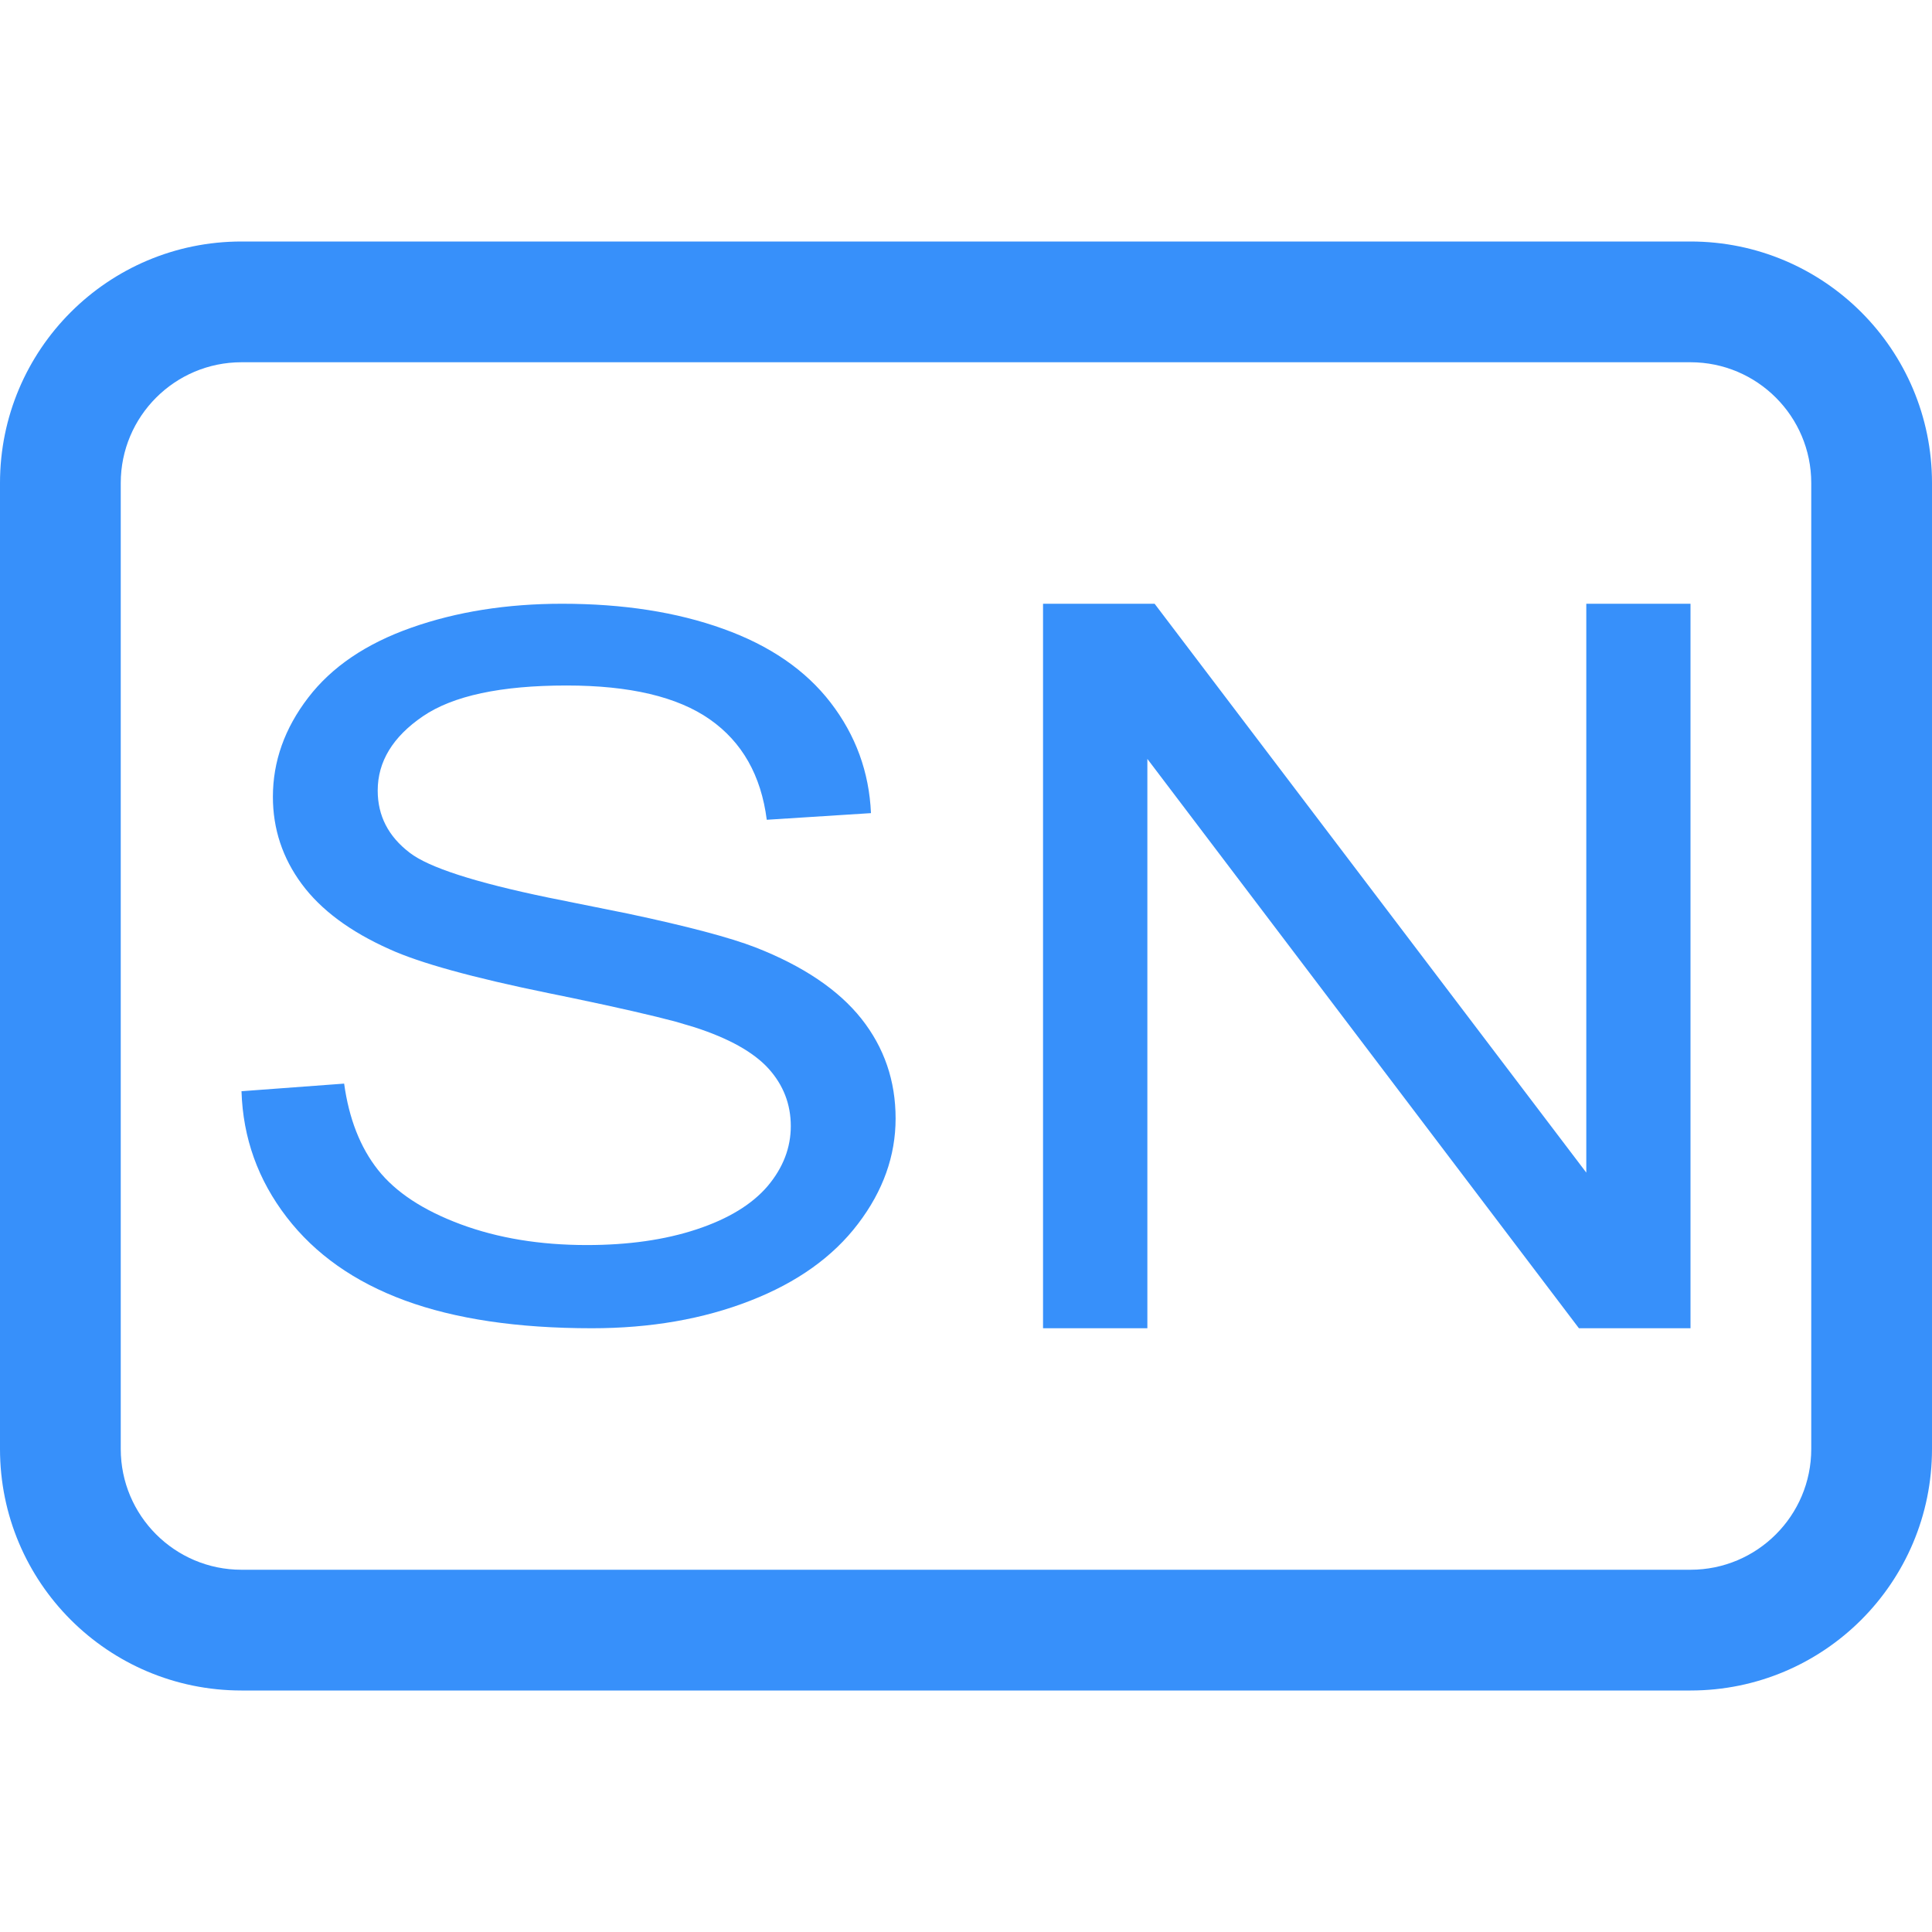 <?xml version="1.0" encoding="UTF-8"?>
<svg width="16px" height="16px" viewBox="0 0 16 16" version="1.1" xmlns="http://www.w3.org/2000/svg" xmlns:xlink="http://www.w3.org/1999/xlink">
    <!-- Generator: Sketch 59 (86127) - https://sketch.com -->
    <title>icon/SN</title>
    <desc>Created with Sketch.</desc>
    <g id="icon/SN" stroke="none" stroke-width="1" fill="none" fill-rule="evenodd">
        <path d="M14,2 C15.105,2 16,2.895 16,4 L16,12 C16,13.105 15.105,14 14,14 L2,14 C0.895,14 0,13.105 0,12 L0,4 C0,2.895 0.895,2 2,2 L14,2 Z M14,3 L2,3 C1.448,3 1,3.448 1,4 L1,12 C1,12.552 1.448,13 2,13 L14,13 C14.552,13 15,12.552 15,12 L15,4 C15,3.448 14.552,3 14,3 Z" id="矩形" fill="#3790FA" fill-rule="nonzero"></path>
        <path d="M2,9.037 L2.85,8.974 C2.89,9.264 2.983,9.502 3.13,9.688 C3.277,9.874 3.506,10.024 3.815,10.139 C4.125,10.254 4.473,10.311 4.86,10.311 C5.203,10.311 5.506,10.268 5.769,10.181 C6.032,10.094 6.228,9.974 6.357,9.823 C6.485,9.671 6.549,9.505 6.549,9.326 C6.549,9.144 6.487,8.985 6.364,8.849 C6.24,8.713 6.036,8.599 5.751,8.507 L5.596,8.461 C5.409,8.411 5.123,8.345 4.739,8.265 L4.539,8.224 C3.914,8.096 3.476,7.975 3.226,7.861 C2.901,7.716 2.658,7.536 2.499,7.321 C2.34,7.106 2.26,6.865 2.26,6.599 C2.26,6.306 2.357,6.032 2.552,5.778 C2.747,5.523 3.032,5.33 3.407,5.198 C3.781,5.066 4.197,5 4.655,5 C5.16,5 5.605,5.069 5.99,5.208 C6.375,5.346 6.672,5.55 6.879,5.819 C7.086,6.088 7.198,6.393 7.213,6.734 L6.35,6.789 C6.303,6.422 6.146,6.145 5.879,5.958 C5.611,5.77 5.215,5.677 4.692,5.677 C4.148,5.677 3.751,5.762 3.502,5.932 C3.253,6.102 3.128,6.307 3.128,6.547 C3.128,6.756 3.216,6.927 3.393,7.062 C3.549,7.183 3.931,7.307 4.539,7.433 L5.204,7.567 C5.694,7.671 6.045,7.764 6.257,7.846 C6.653,8.001 6.945,8.199 7.134,8.437 C7.323,8.676 7.417,8.951 7.417,9.263 C7.417,9.571 7.314,9.862 7.106,10.135 C6.899,10.408 6.601,10.621 6.213,10.772 C5.824,10.924 5.387,11 4.901,11 C4.285,11 3.769,10.923 3.353,10.77 C2.937,10.617 2.61,10.387 2.374,10.08 C2.137,9.772 2.012,9.425 2,9.037 Z M8.638,11 L8.638,5 L9.562,5 L13.137,9.711 L13.137,5 L14,5 L14,11 L13.076,11 L9.502,6.285 L9.502,11 L8.638,11 Z" id="SN" fill="#3790FA" fill-rule="nonzero"></path>
    </g>
</svg>